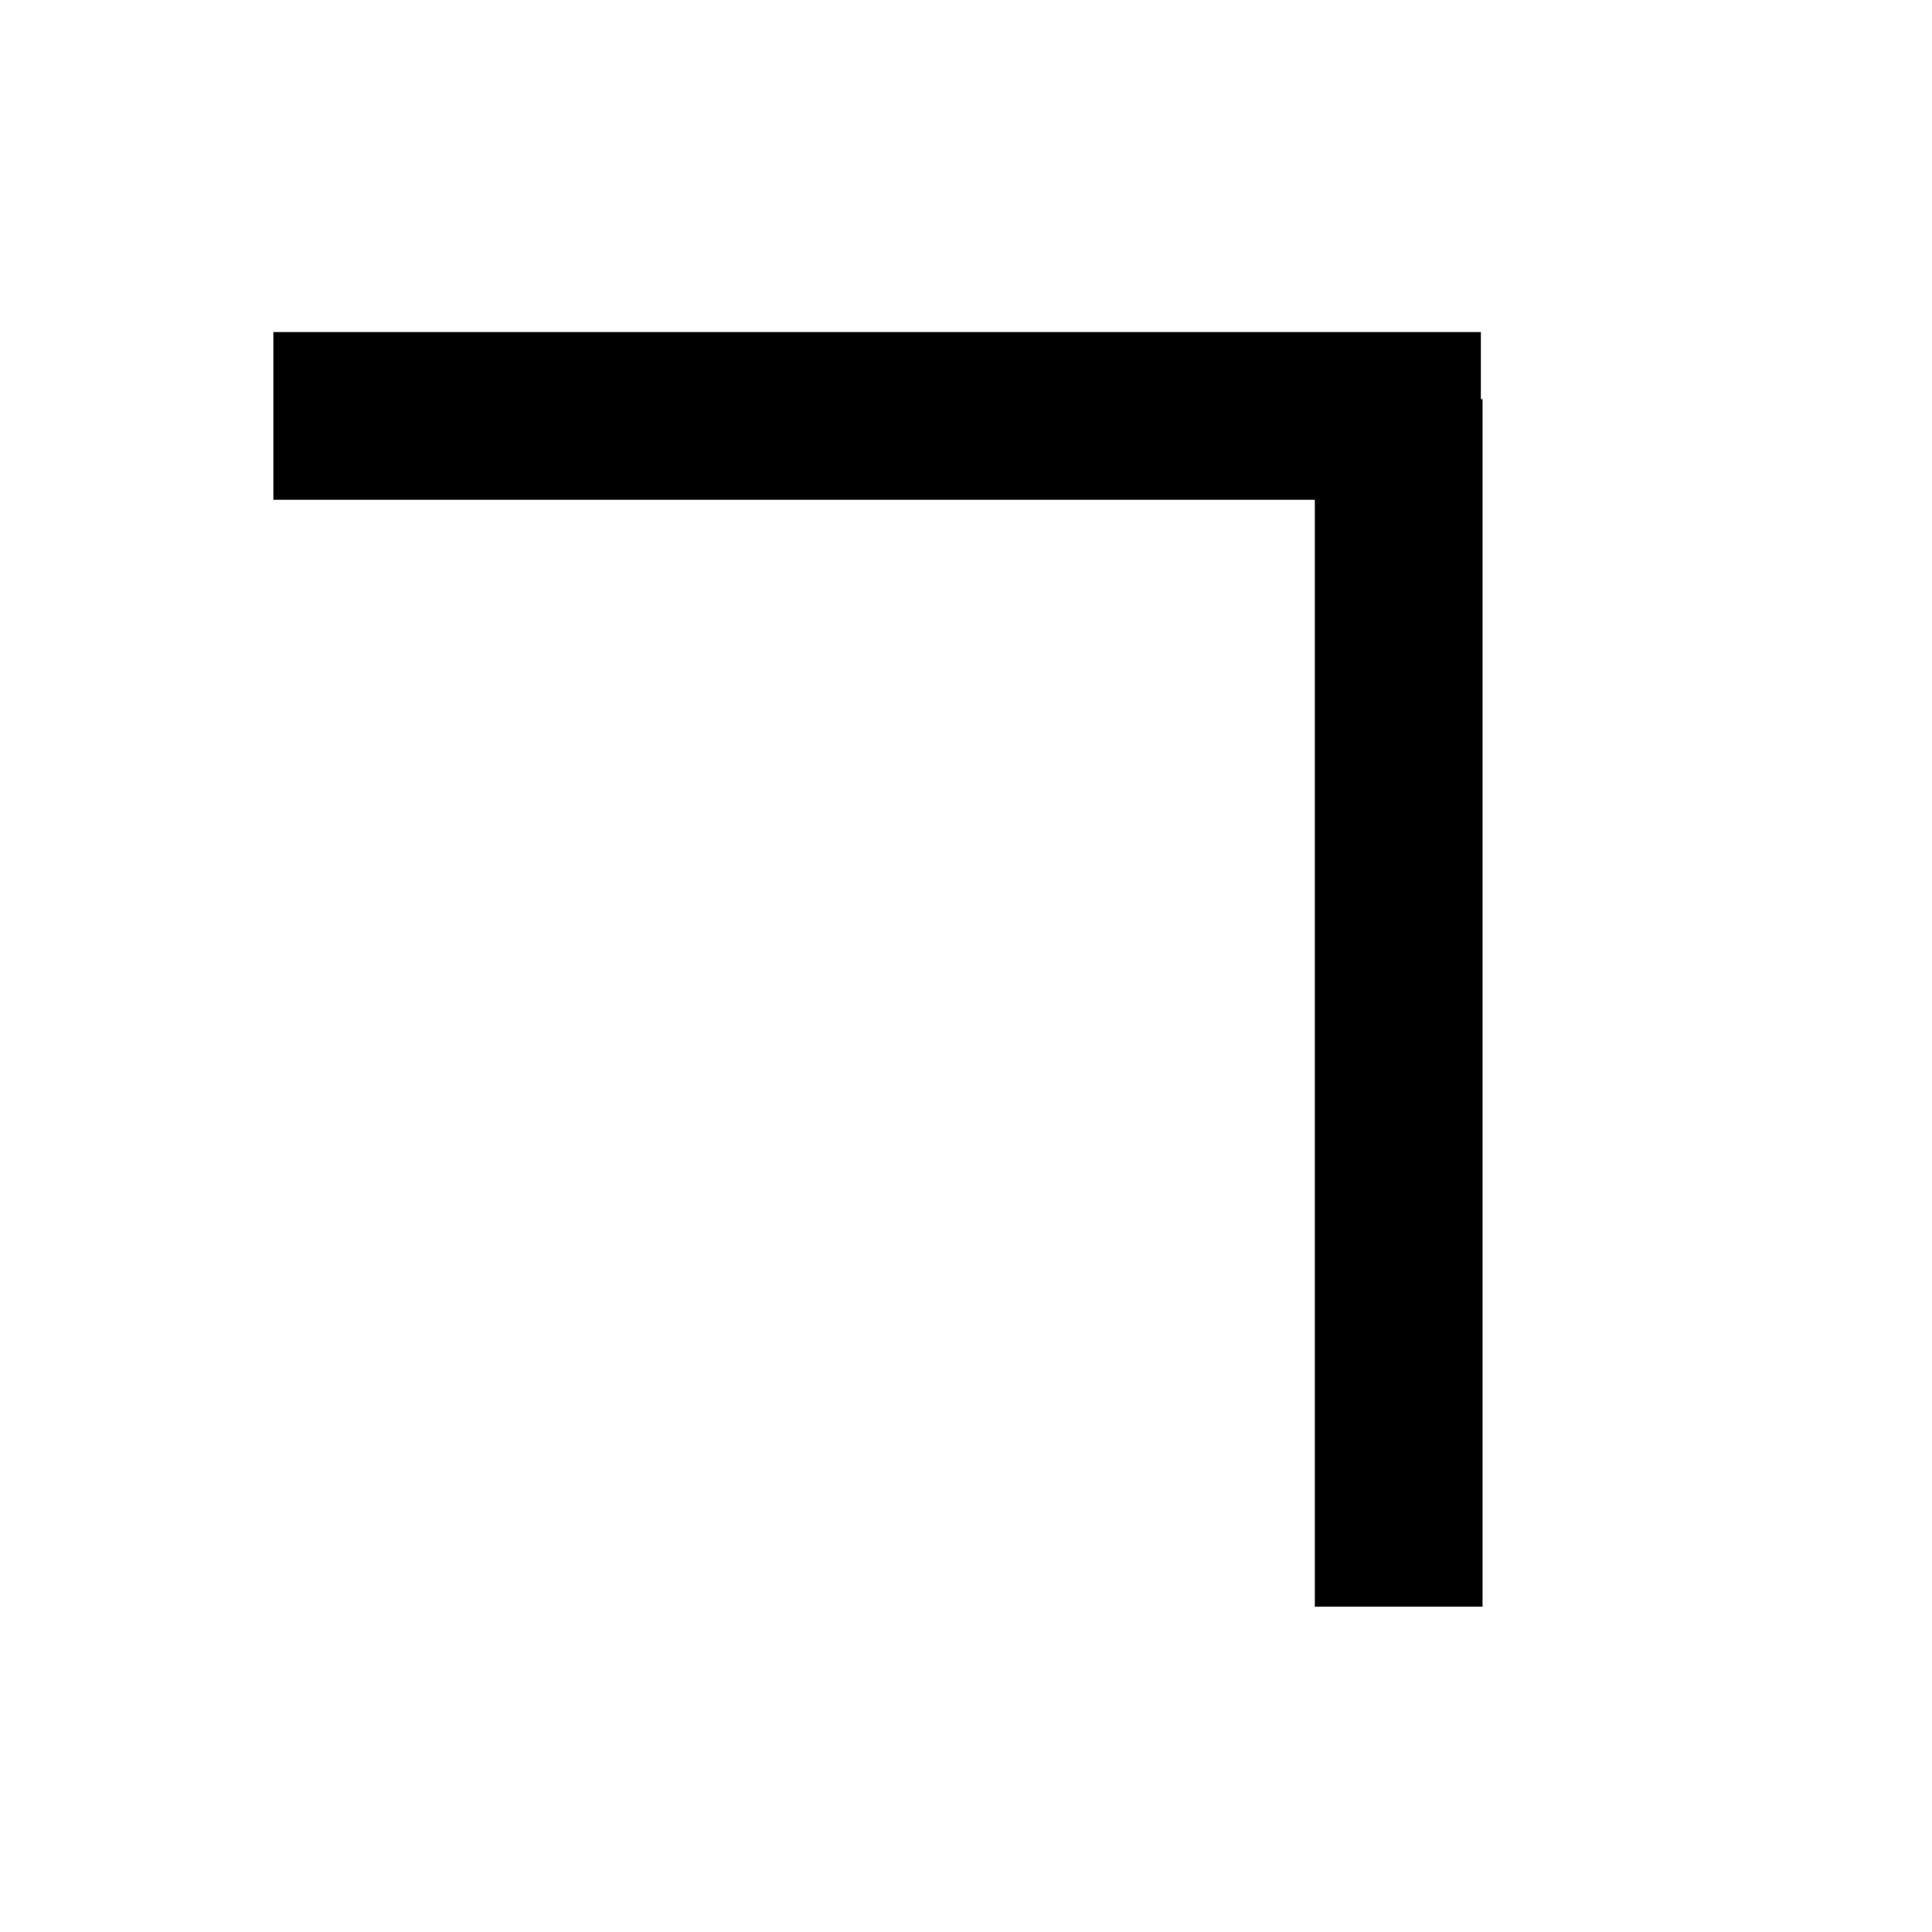 <?xml version="1.0" encoding="utf-8"?>
<!-- Generator: Adobe Illustrator 16.0.0, SVG Export Plug-In . SVG Version: 6.00 Build 0)  -->
<!DOCTYPE svg PUBLIC "-//W3C//DTD SVG 1.1//EN" "http://www.w3.org/Graphics/SVG/1.1/DTD/svg11.dtd">
<svg version="1.1" id="Layer_1" xmlns="http://www.w3.org/2000/svg" xmlns:xlink="http://www.w3.org/1999/xlink" x="0px" y="0px"
	 width="576px" height="576px" viewBox="0 0 576 576" enable-background="new 0 0 576 576" xml:space="preserve">
<g id="Layer_1_1_">
</g>
<g id="Layer_2">
	<linearGradient id="SVGID_1_" gradientUnits="userSpaceOnUse" x1="81.5" y1="124" x2="441.5" y2="124">
		<stop  offset="0" style="stop-color:#FFFFFF"/>
		<stop  offset="1" style="stop-color:#000000"/>
	</linearGradient>
	<line fill="url(#SVGID_1_)" stroke="#000000" stroke-width="50" stroke-miterlimit="10" x1="441.5" y1="124" x2="81.5" y2="124"/>
	<linearGradient id="SVGID_2_" gradientUnits="userSpaceOnUse" x1="417" y1="299" x2="417" y2="299">
		<stop  offset="0" style="stop-color:#FFFFFF"/>
		<stop  offset="1" style="stop-color:#000000"/>
	</linearGradient>
	<line fill="url(#SVGID_2_)" stroke="#000000" stroke-width="50" stroke-miterlimit="10" x1="417" y1="119" x2="417" y2="479"/>
</g>
</svg>
